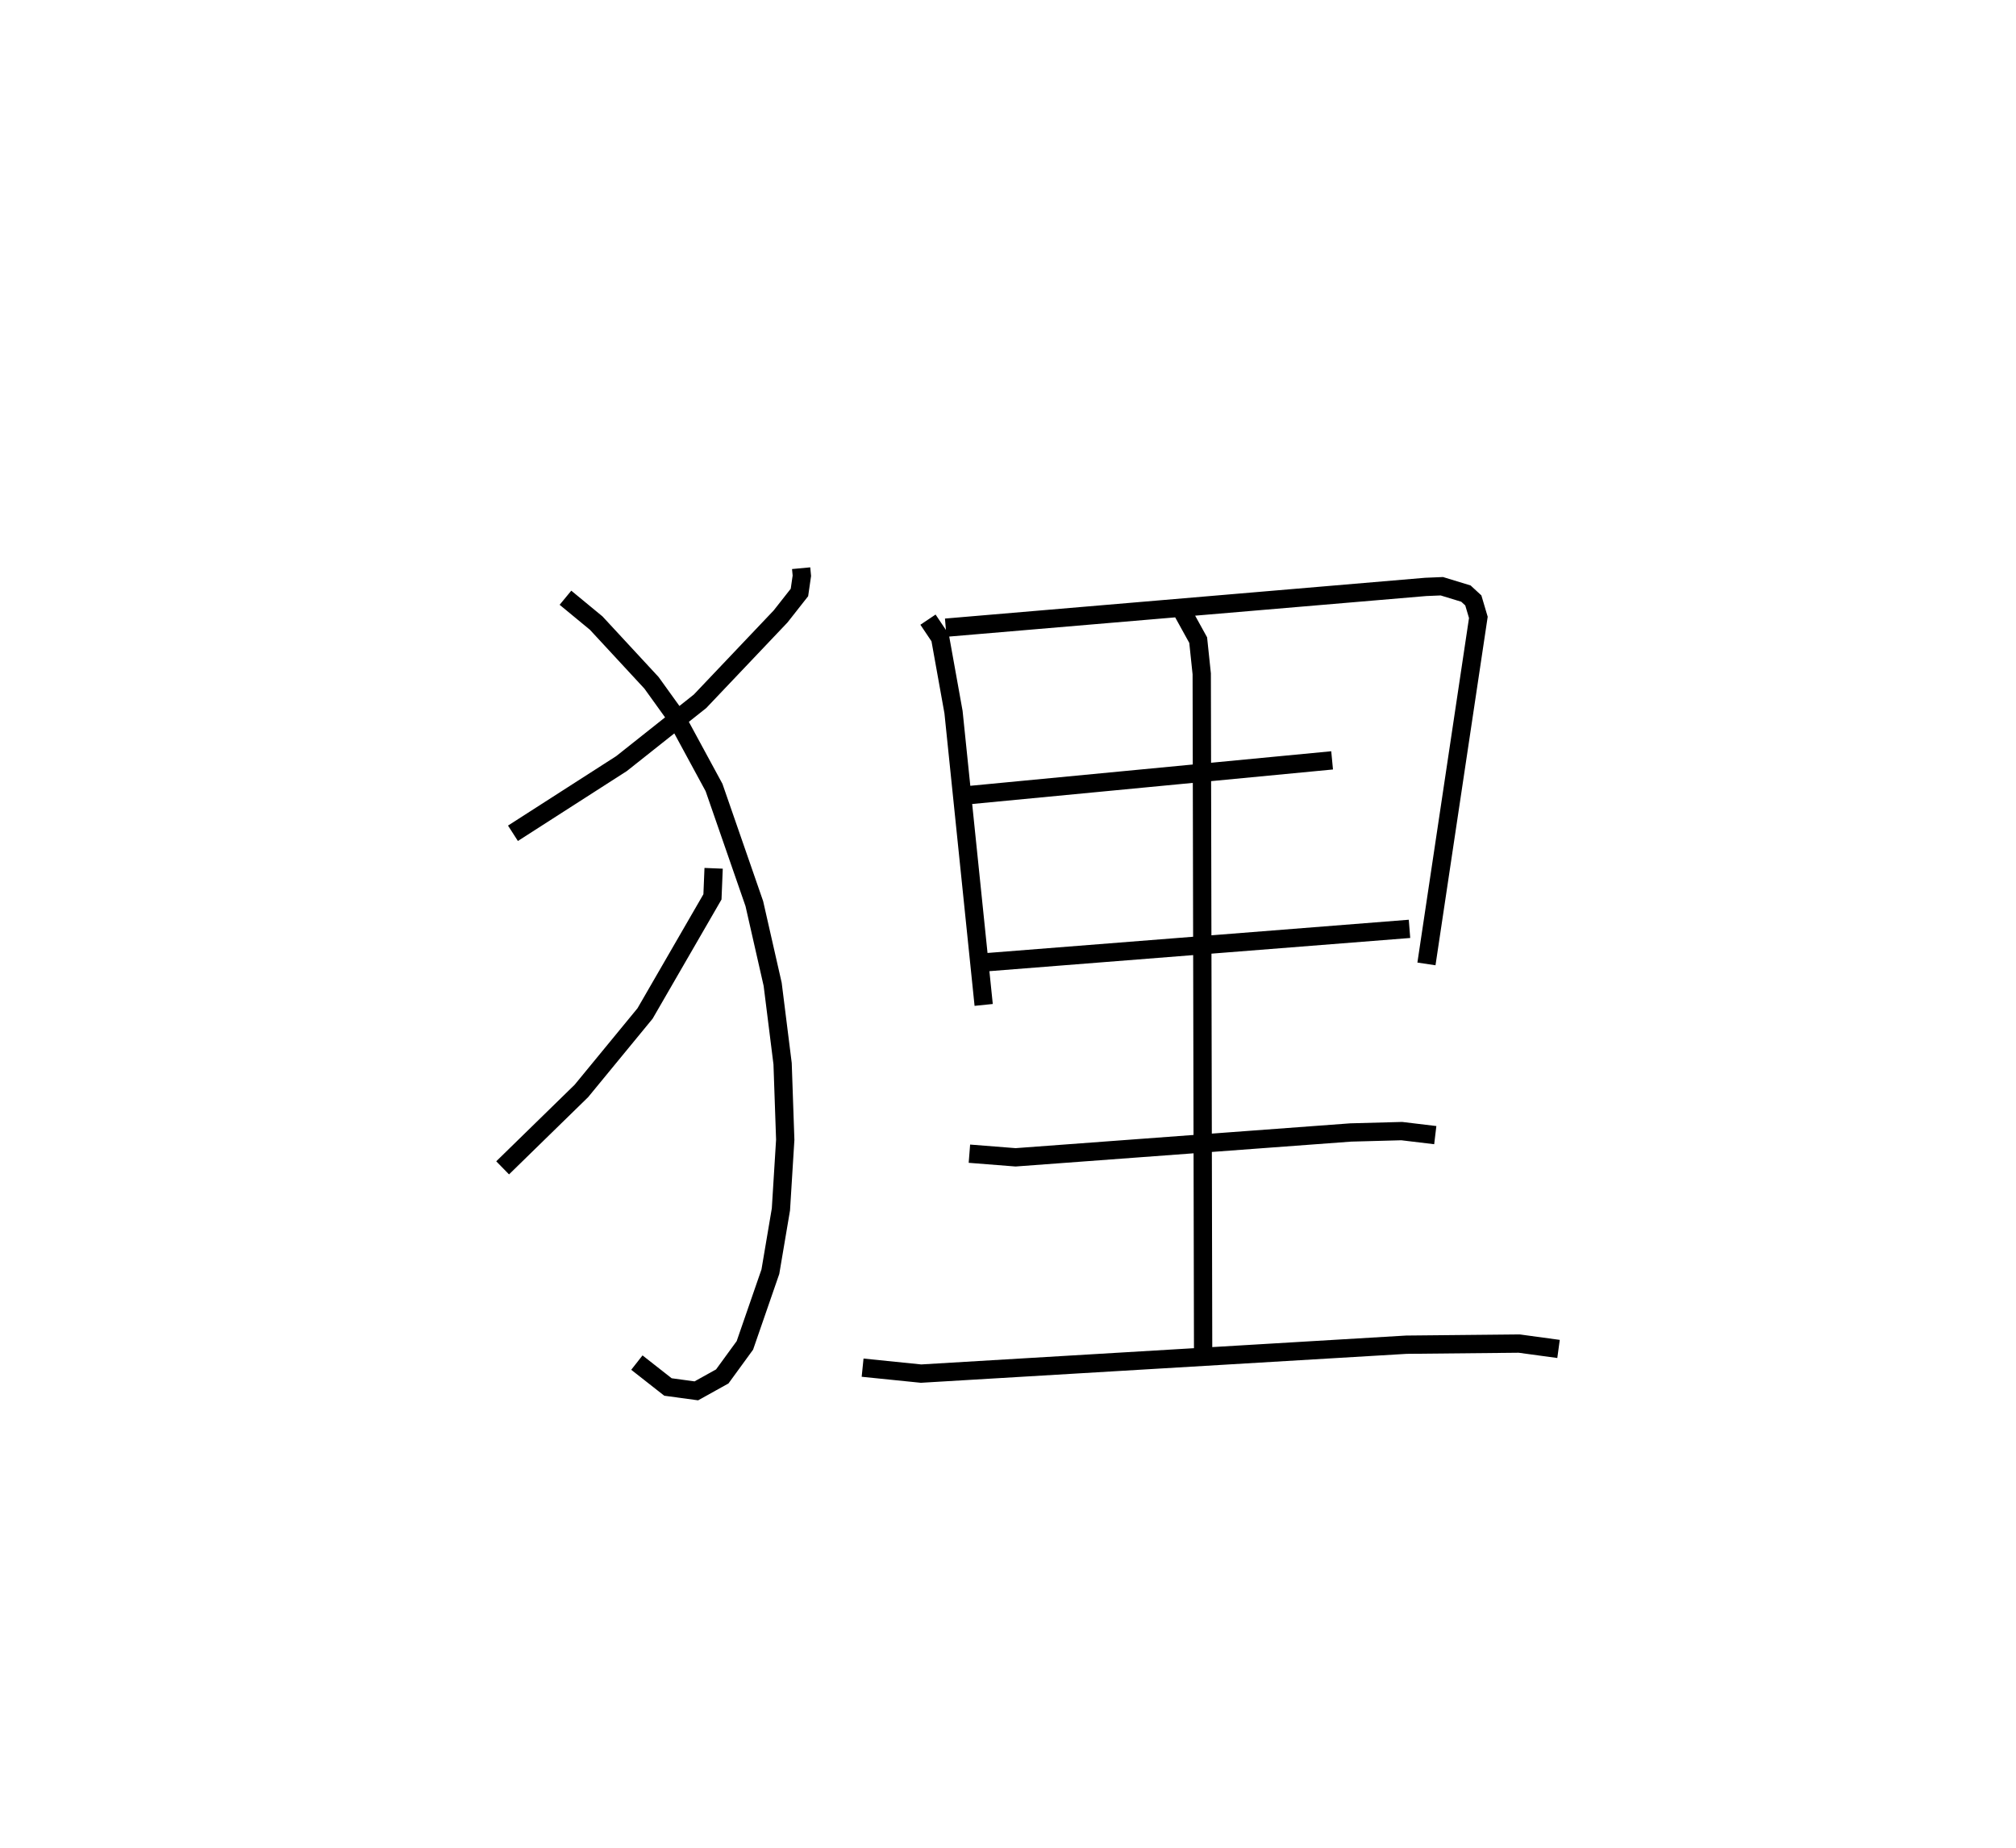 <?xml version="1.0" encoding="utf-8" ?>
<svg baseProfile="full" height="101.009" version="1.1" width="110.158" xmlns="http://www.w3.org/2000/svg" xmlns:ev="http://www.w3.org/2001/xml-events" xmlns:xlink="http://www.w3.org/1999/xlink"><defs /><rect fill="white" height="101.009" width="110.158" x="0" y="0" /><path d="M25,25 m0.0,0.0 m18.776,6.052 l0.039,0.414 -0.132,0.913 l-1.03,1.31 -4.404,4.639 l-4.287,3.402 -5.933,3.809 m2.869,-12.873 l1.68,1.386 3.021,3.264 l1.284,1.785 2.133,3.935 l2.202,6.349 1.002,4.407 l0.543,4.338 0.144,4.157 l-0.236,3.805 -0.576,3.405 l-1.393,4.028 -1.236,1.697 l-1.417,0.788 -1.55,-0.211 l-1.699,-1.333 m4.194,-27.013 l-0.064,1.561 -3.683,6.373 l-3.479,4.234 -4.303,4.202 m23.242,-29.959 l0.665,0.991 0.73,4.061 l1.648,16.003 m-2.073,-20.616 l26.22,-2.228 0.887,-0.037 l1.317,0.402 0.404,0.373 l0.275,0.928 -2.836,18.937 m-24.997,-9.225 l19.842,-1.899 m-18.842,11.028 l23.071,-1.82 m-12.433,-17.386 l0.886,1.606 0.194,1.844 l0.076,37.174 m-12.771,-10.951 l2.524,0.199 18.31,-1.358 l2.789,-0.075 1.833,0.22 m-31.292,12.708 l3.193,0.325 26.52,-1.58 l6.164,-0.061 2.15,0.293 " fill="none" stroke="black" stroke-width="1" /></svg>